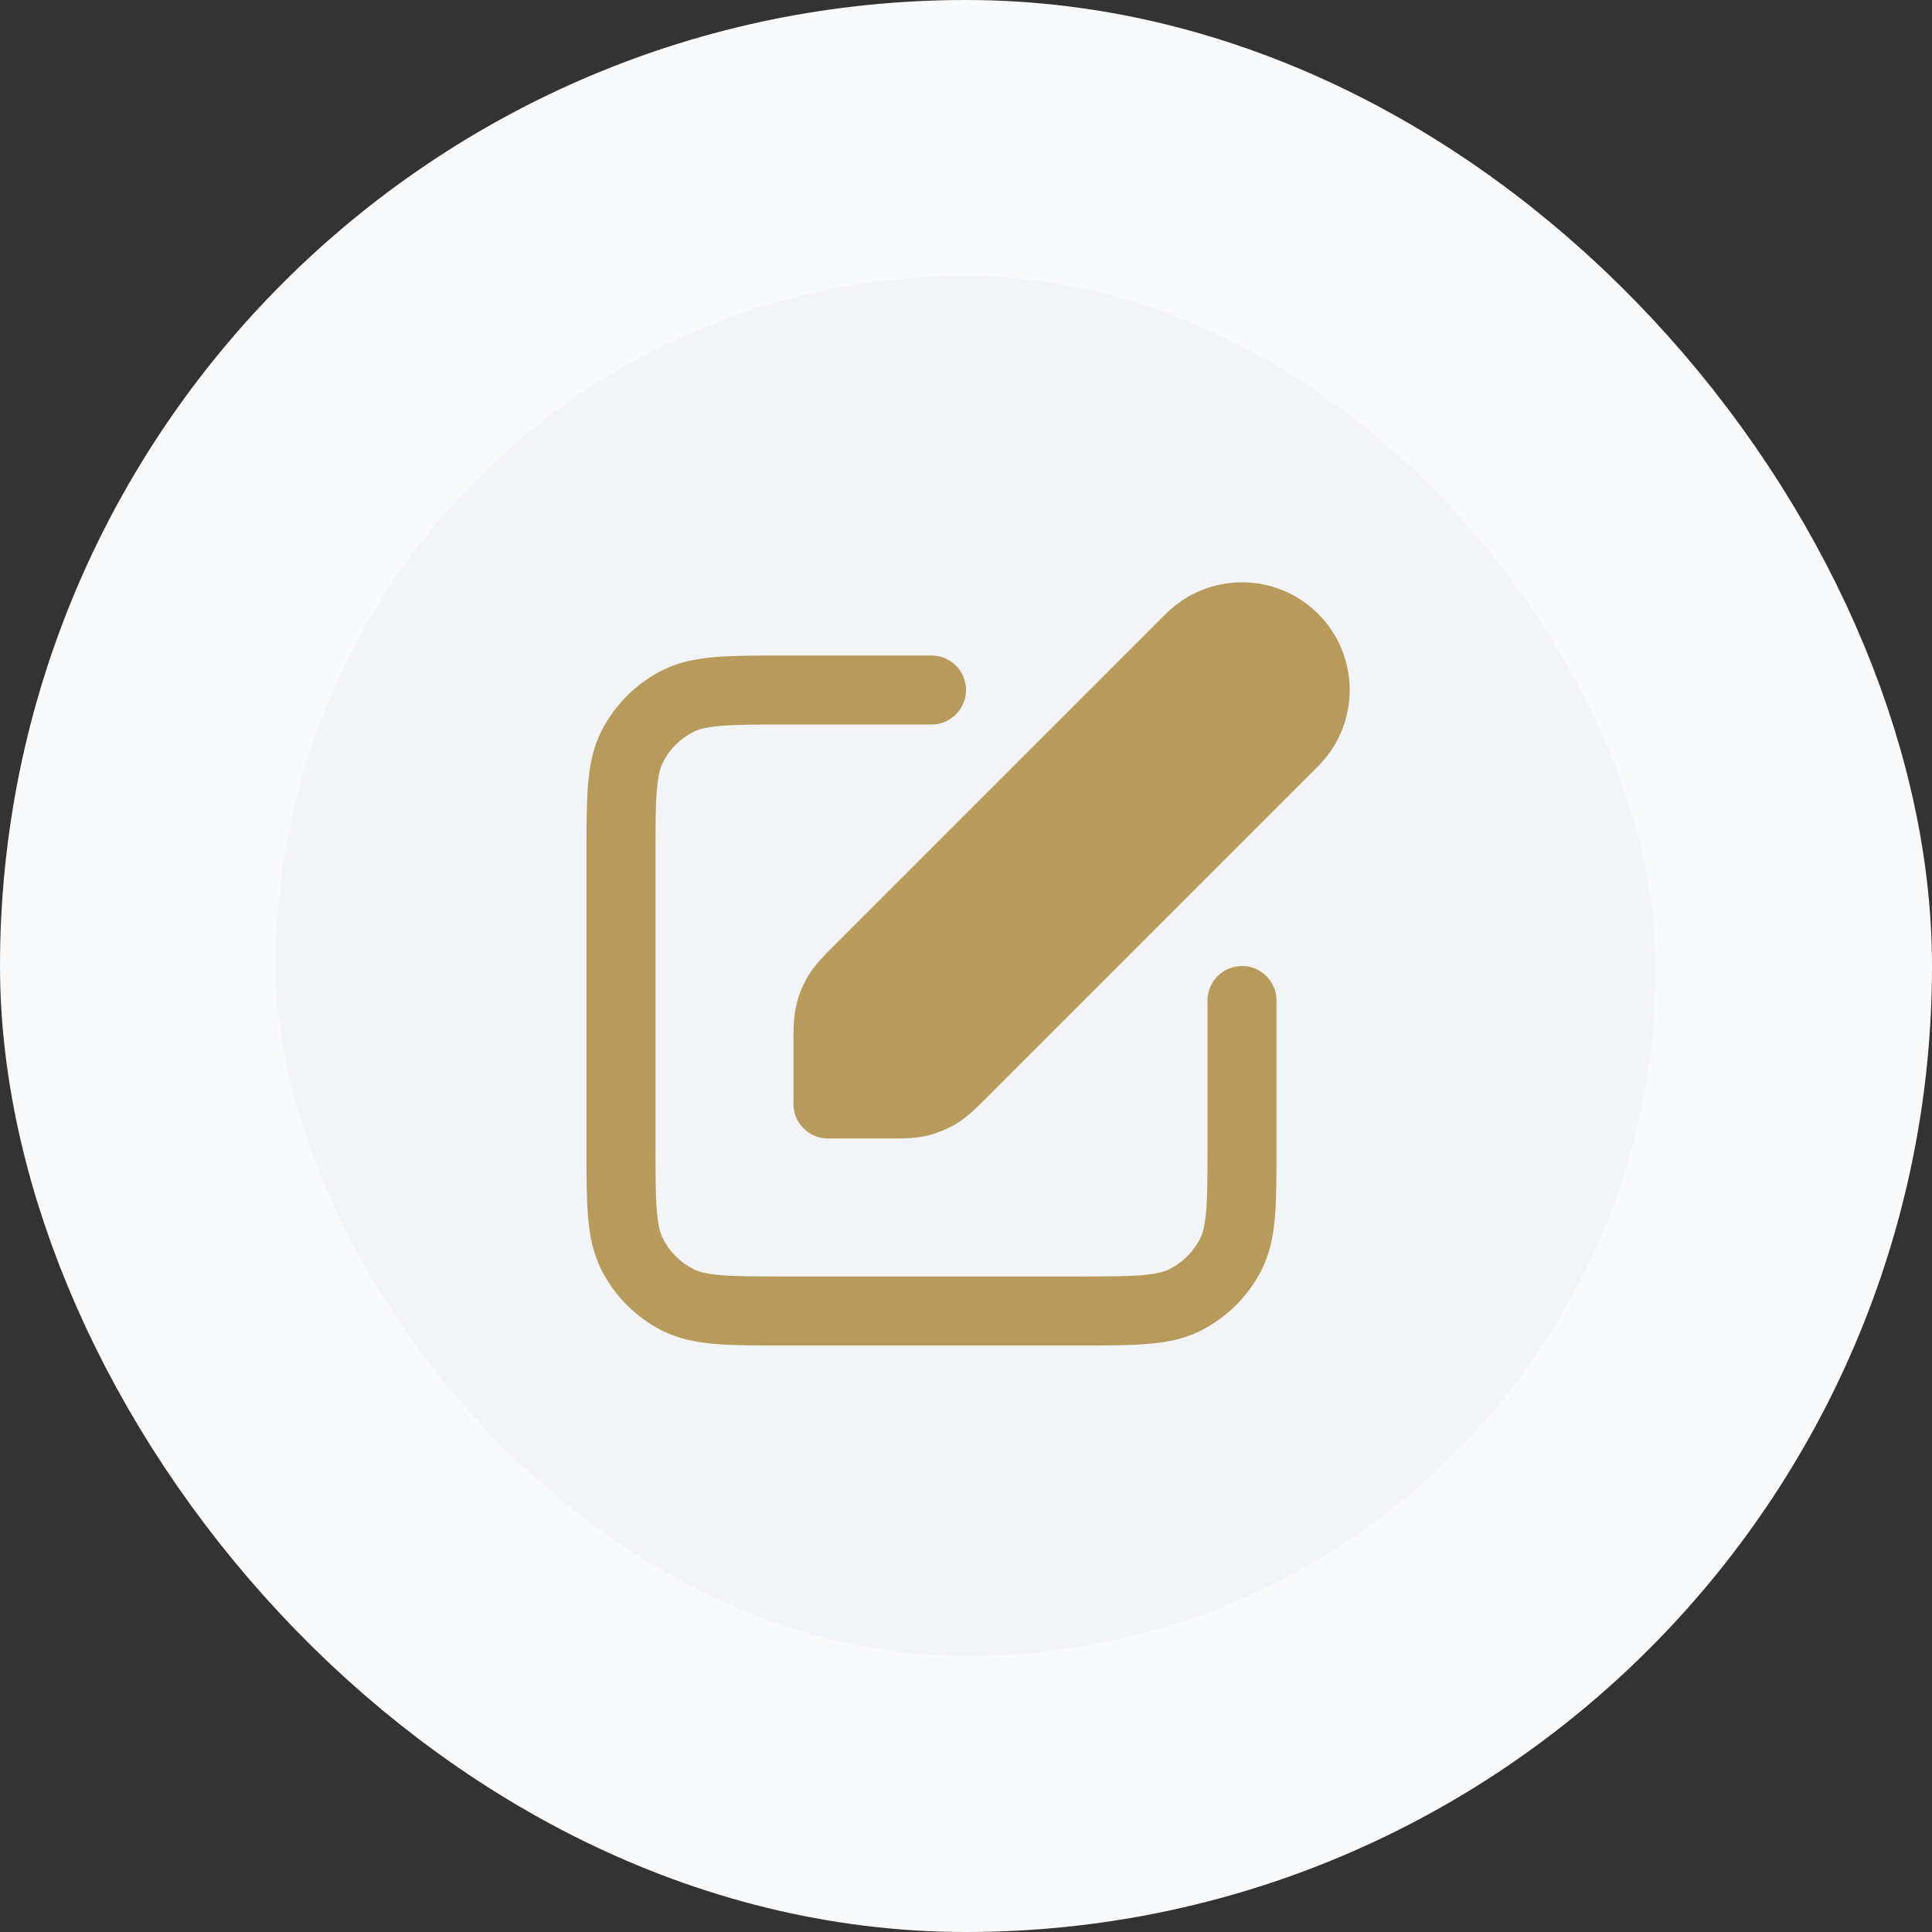 <svg width="56" height="56" viewBox="0 0 56 56" fill="none" xmlns="http://www.w3.org/2000/svg">
<rect x="0" y="0" width="56" height="56" fill="#333333" stroke="none"/>
<rect x="4" y="4" width="48" height="48" rx="24" fill="#F2F4F7"/>
<path fill-rule="evenodd" clip-rule="evenodd" d="M22.759 19L27 19C27.552 19 28 19.448 28 20C28 20.552 27.552 21 27 21H22.8C21.943 21 21.361 21.001 20.911 21.038C20.473 21.074 20.248 21.139 20.092 21.218C19.716 21.41 19.41 21.716 19.218 22.092C19.138 22.249 19.073 22.473 19.038 22.911C19.001 23.361 19 23.944 19 24.8V33.2C19 34.057 19.001 34.639 19.038 35.089C19.073 35.528 19.138 35.752 19.218 35.908C19.41 36.285 19.716 36.59 20.092 36.782C20.248 36.862 20.473 36.927 20.911 36.963C21.361 36.999 21.943 37 22.8 37H31.2C32.057 37 32.639 36.999 33.089 36.963C33.527 36.927 33.752 36.862 33.908 36.782C34.284 36.59 34.59 36.285 34.782 35.908C34.862 35.752 34.927 35.528 34.962 35.089C34.999 34.639 35 34.057 35 33.2V29C35 28.448 35.448 28 36 28C36.552 28 37 28.448 37 29V33.242C37 34.047 37 34.711 36.956 35.252C36.91 35.814 36.811 36.331 36.564 36.816C36.181 37.569 35.569 38.181 34.816 38.564C34.331 38.812 33.814 38.91 33.252 38.956C32.711 39 32.046 39 31.241 39H22.759C21.954 39 21.289 39 20.748 38.956C20.186 38.91 19.669 38.812 19.184 38.564C18.431 38.181 17.82 37.569 17.436 36.816C17.189 36.331 17.09 35.814 17.044 35.252C17 34.711 17 34.047 17 33.242V24.759C17 23.954 17 23.29 17.044 22.748C17.09 22.186 17.189 21.67 17.436 21.184C17.82 20.432 18.431 19.82 19.184 19.436C19.669 19.189 20.186 19.09 20.748 19.044C21.289 19 21.954 19 22.759 19Z" fill="#B79A5C"/>
<path fill-rule="evenodd" clip-rule="evenodd" d="M33.793 17.793C35.012 16.574 36.988 16.574 38.207 17.793C39.426 19.012 39.426 20.988 38.207 22.207L28.644 31.77C28.625 31.79 28.605 31.809 28.585 31.829C28.298 32.117 28.045 32.371 27.739 32.558C27.471 32.723 27.178 32.844 26.872 32.917C26.523 33.001 26.165 33.001 25.758 33C25.73 33 25.703 33 25.674 33H24C23.448 33 23 32.553 23 32V30.326C23 30.298 23 30.27 23 30.242C23 29.835 22.999 29.477 23.083 29.128C23.156 28.822 23.278 28.53 23.442 28.261C23.629 27.956 23.883 27.702 24.171 27.415C24.191 27.395 24.21 27.376 24.23 27.356L33.793 17.793Z" fill="#B79A5C"/>
<rect x="4" y="4" width="48" height="48" rx="24" stroke="#F9FAFB" stroke-width="8"/>
</svg>
